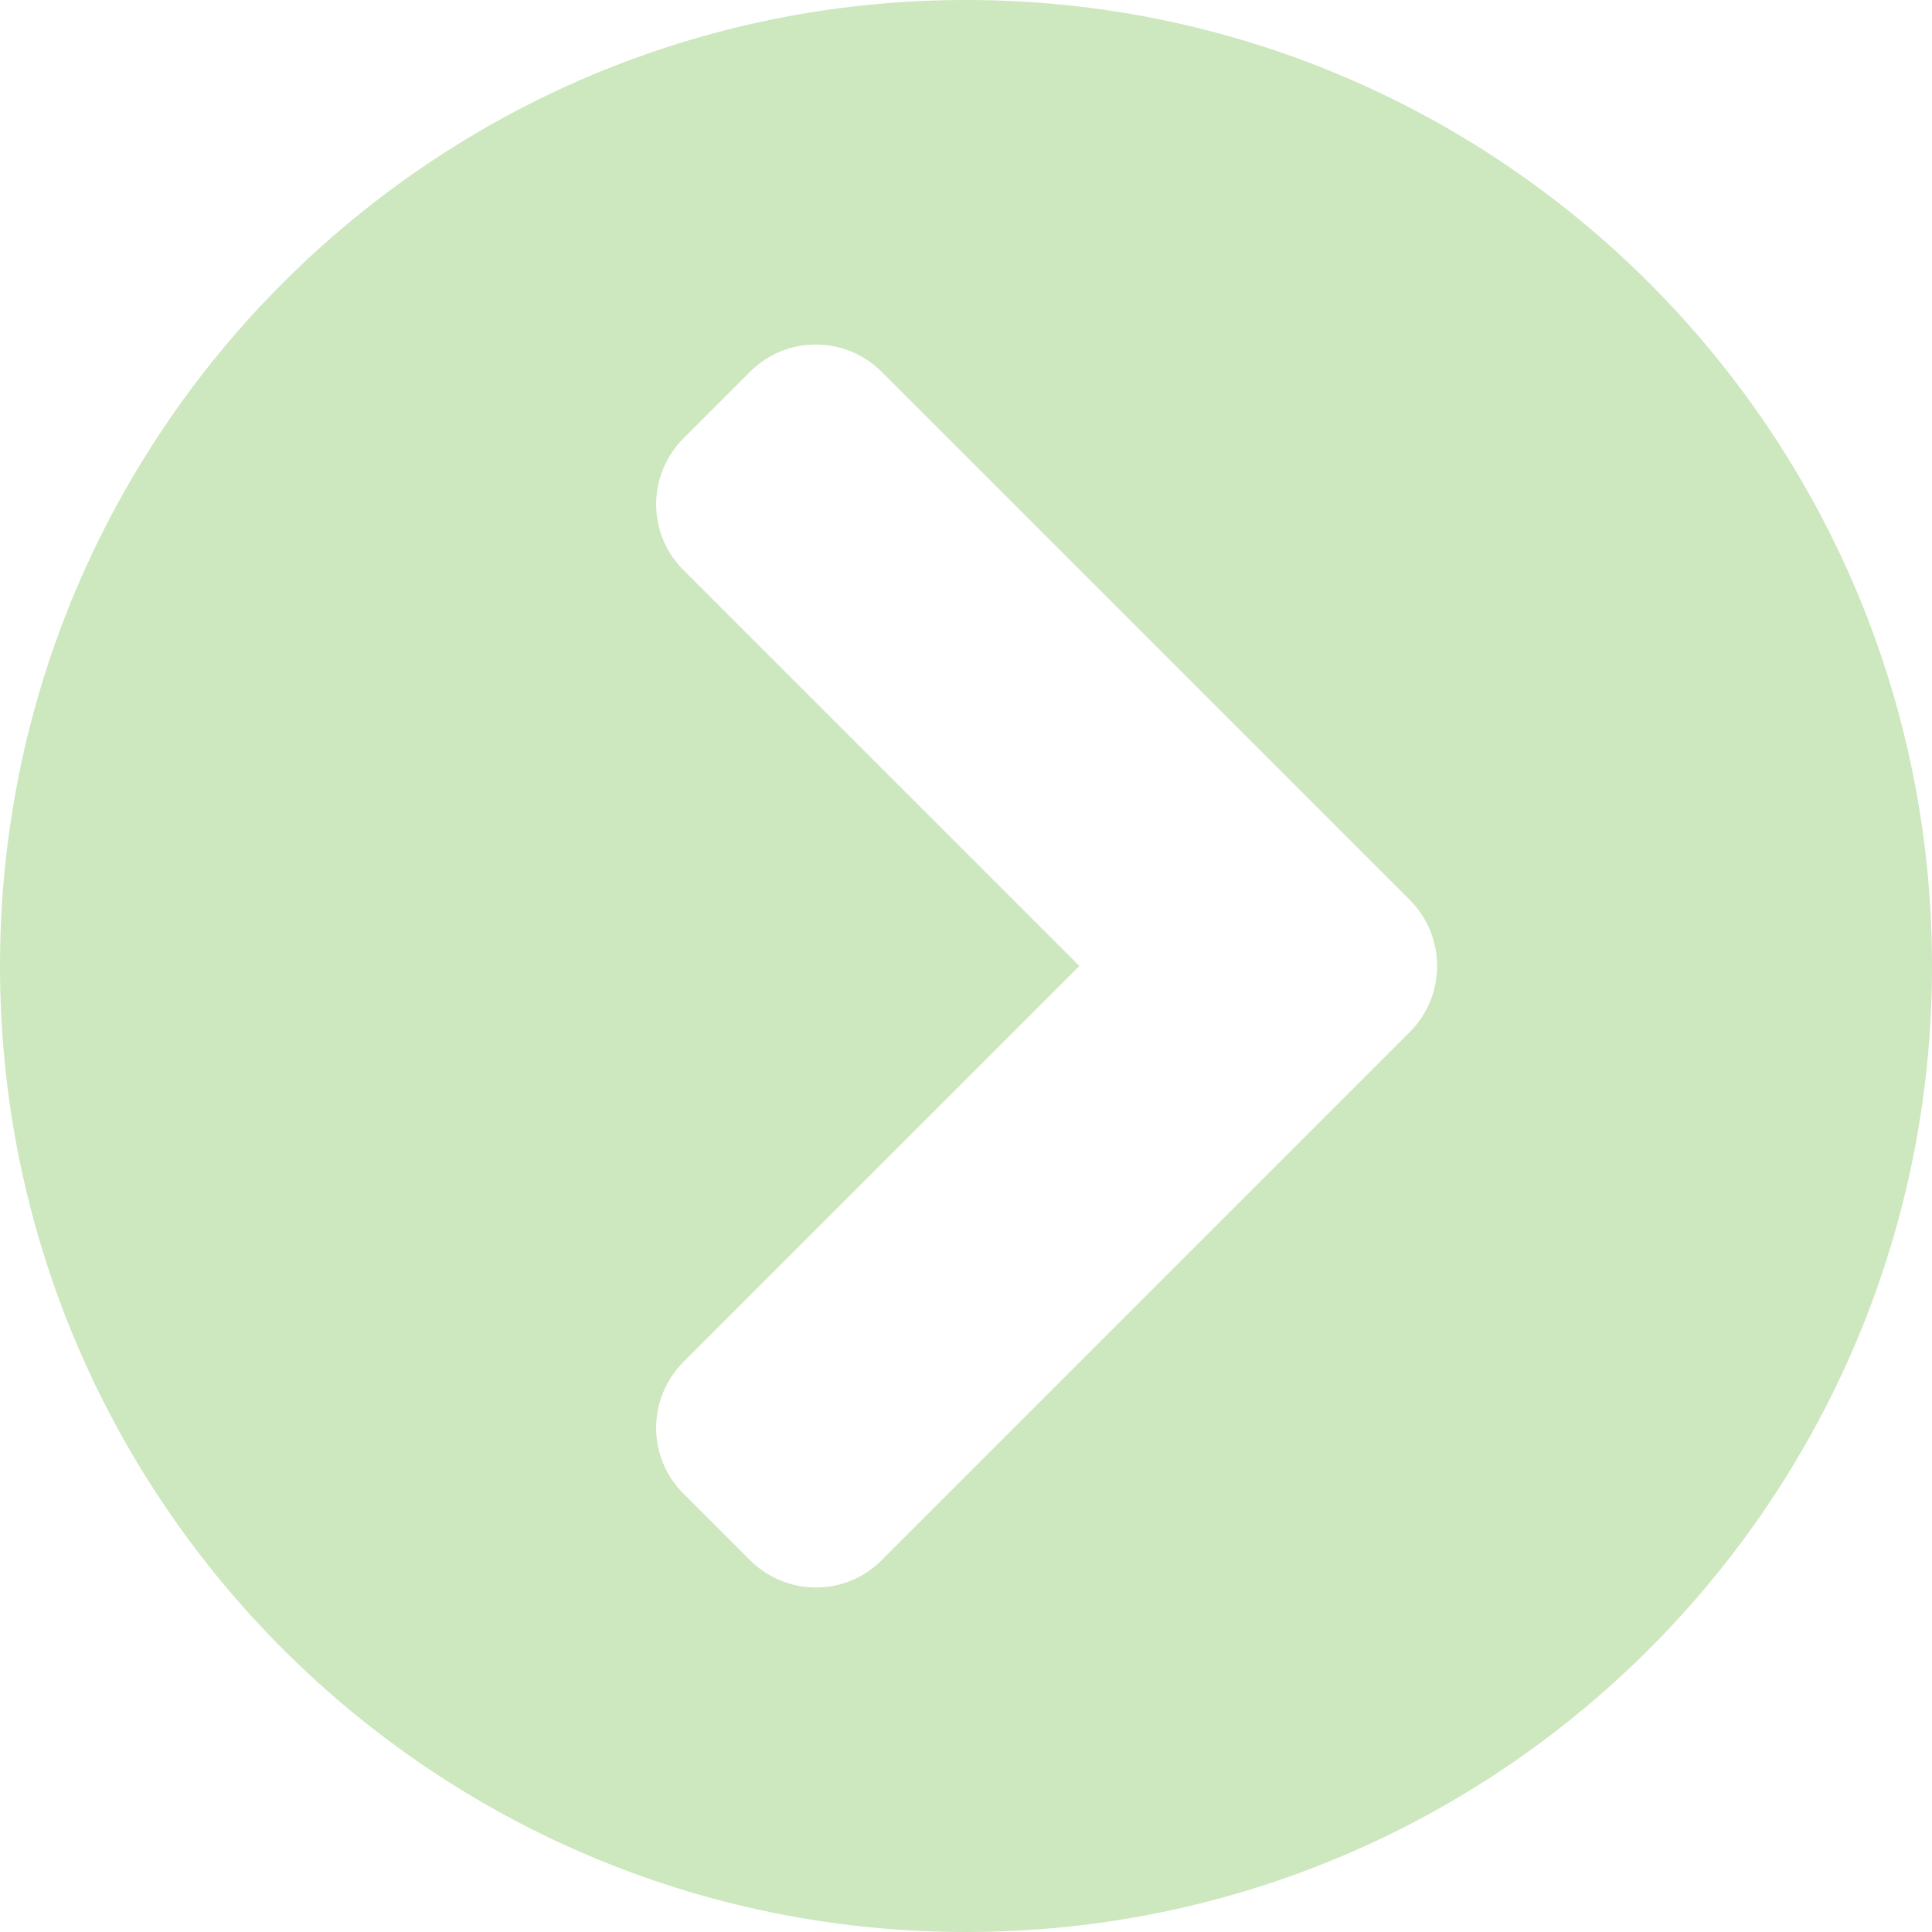<svg width="31" height="31" viewBox="0 0 31 31" fill="none" xmlns="http://www.w3.org/2000/svg">
<path d="M15.5 0C24.062 0 31 6.938 31 15.5C31 24.062 24.062 31 15.5 31C6.938 31 0 24.062 0 15.5C0 6.938 6.938 0 15.5 0ZM22.619 14.438L14.15 5.969C13.562 5.381 12.613 5.381 12.031 5.969L10.969 7.031C10.381 7.619 10.381 8.569 10.969 9.15L17.319 15.5L10.969 21.85C10.381 22.438 10.381 23.387 10.969 23.969L12.031 25.031C12.619 25.619 13.569 25.619 14.15 25.031L22.619 16.562C23.206 15.975 23.206 15.025 22.619 14.438Z" fill="#CDE7BE"/>
</svg>
